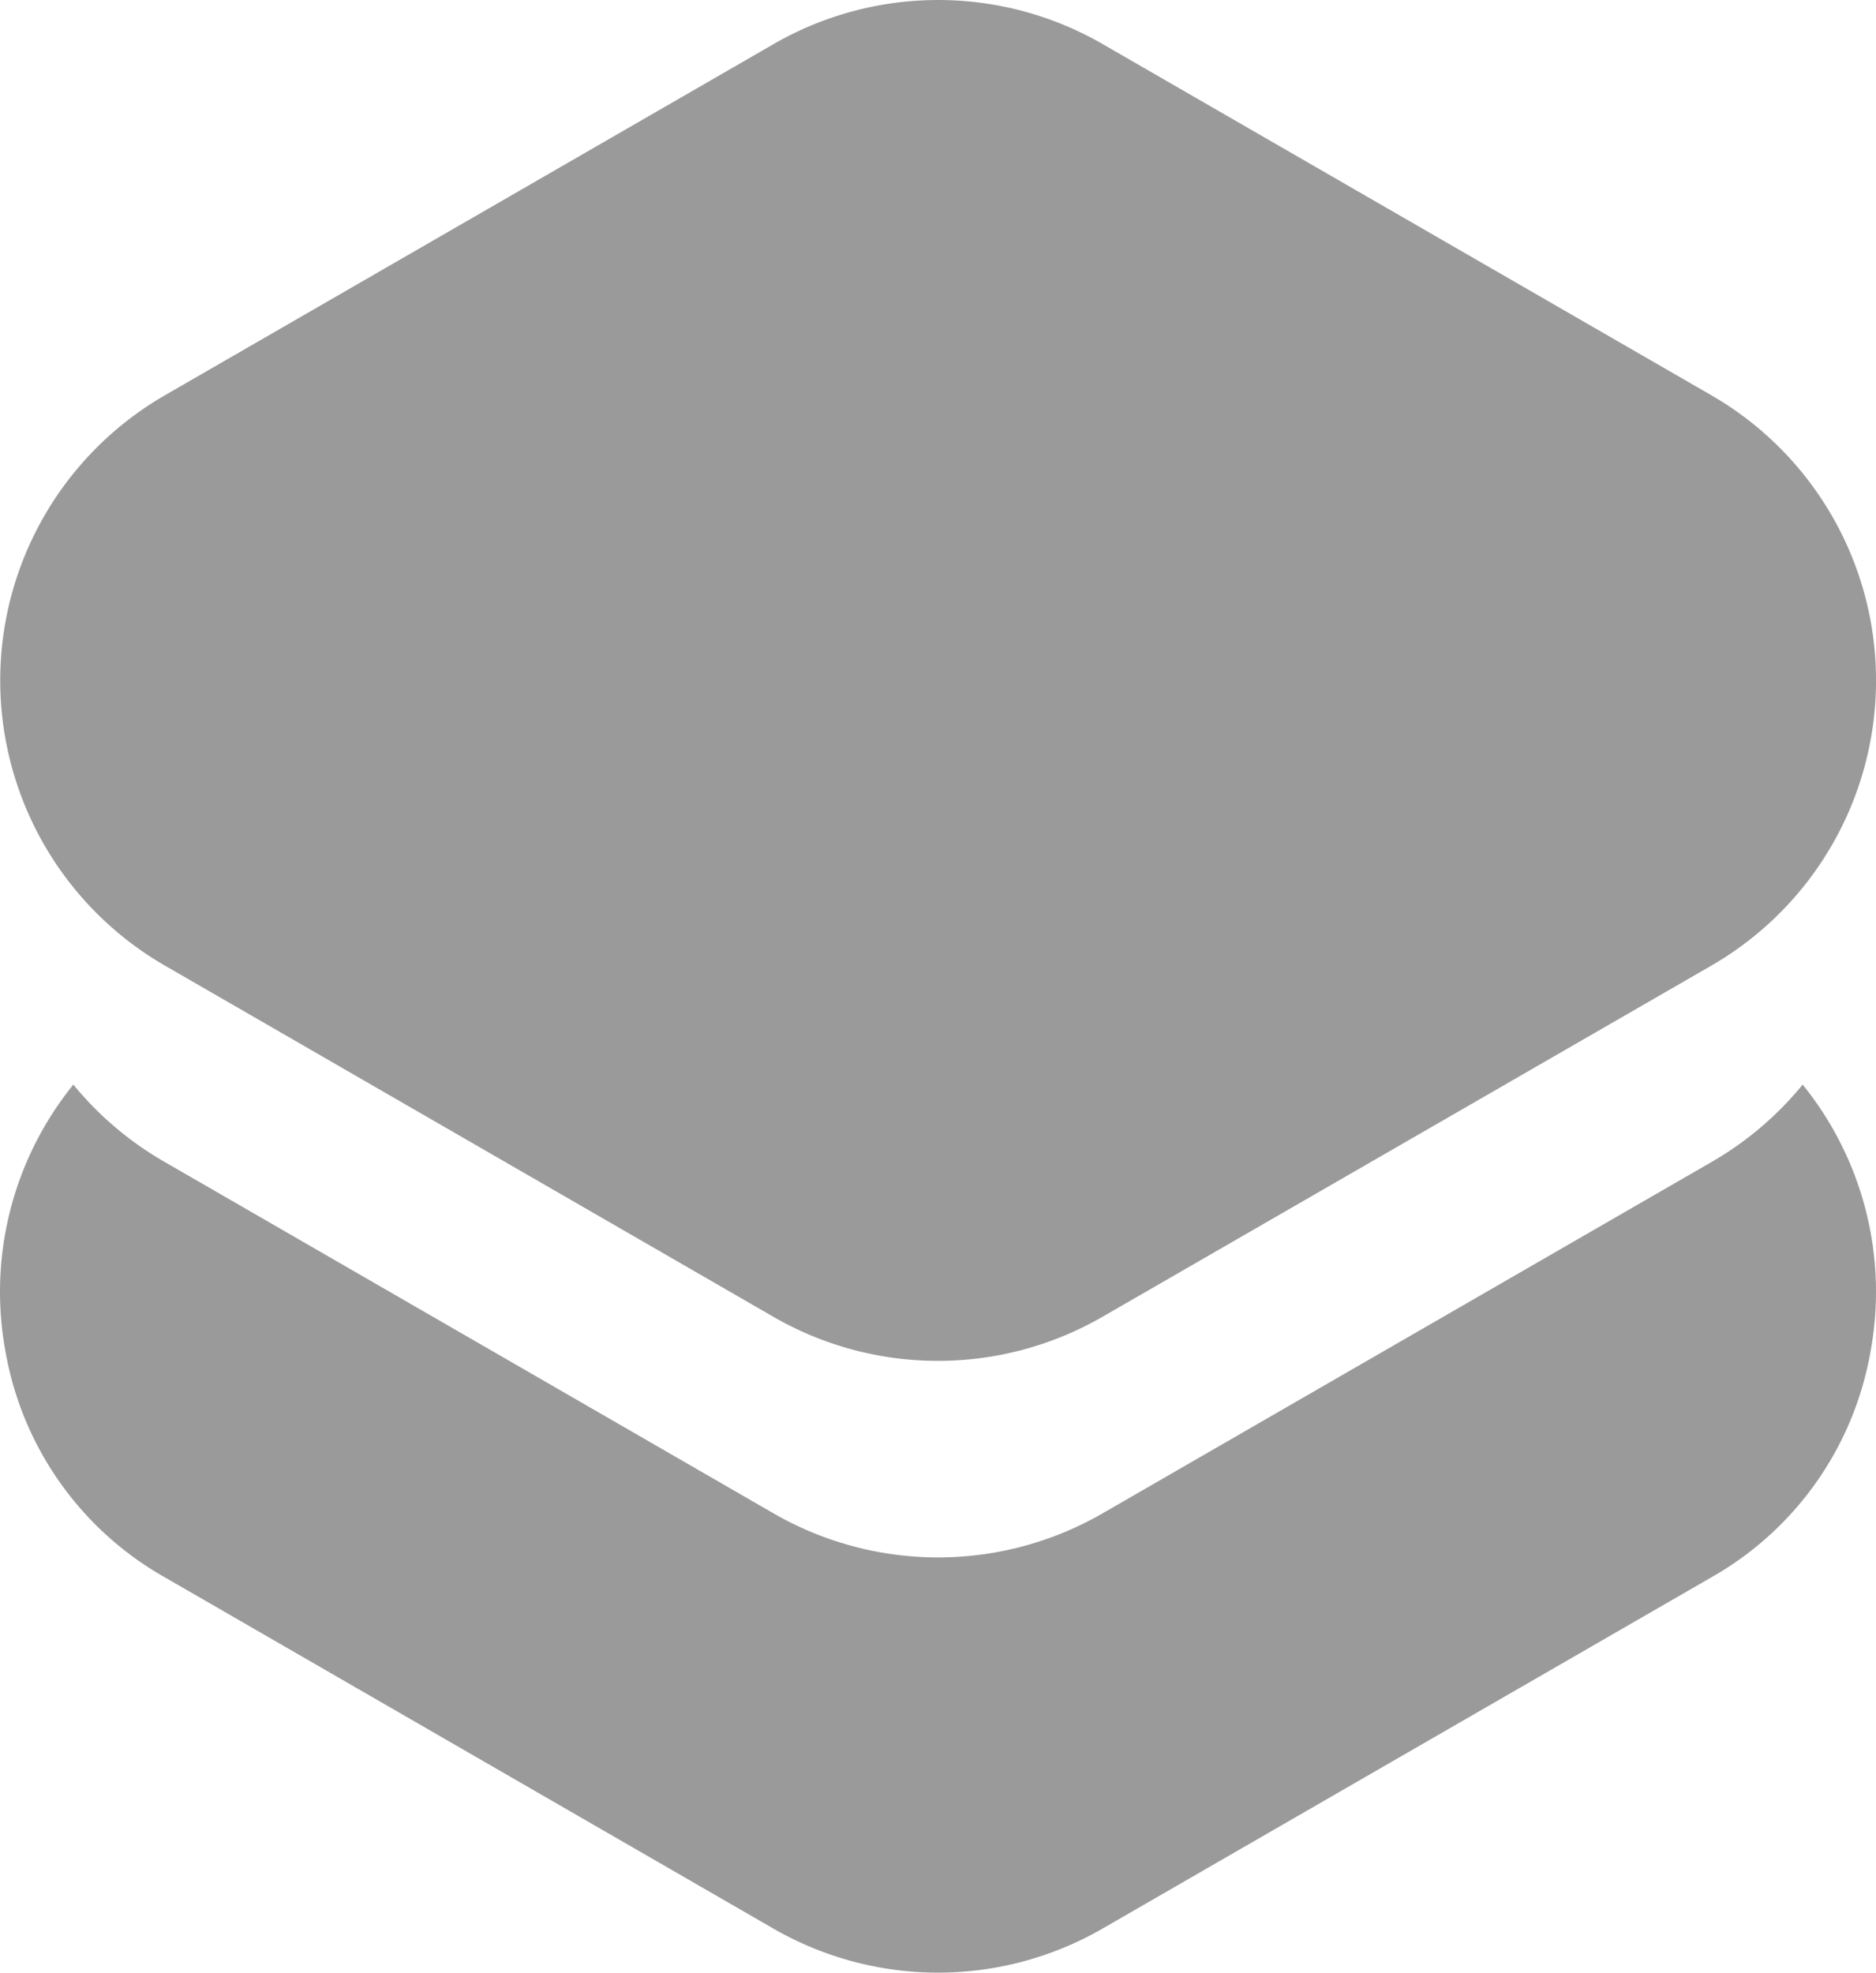 <svg xmlns="http://www.w3.org/2000/svg" width="28.494" height="29.959" viewBox="0 0 28.494 29.959">
  <g id="组_939" data-name="组 939" transform="translate(-69.001 -1272.392)">
    <path id="减去_2" data-name="减去 2" d="M15.089,13.487a5.011,5.011,0,0,1-2.5-.669L3.347,7.484A4.91,4.91,0,0,1,.929,4.074,5,5,0,0,1,1.956,0,5.018,5.018,0,0,0,3.347,1.177L12.59,6.511a5,5,0,0,0,5,0l9.244-5.333A5.019,5.019,0,0,0,28.222,0a5,5,0,0,1,1.027,4.075,4.91,4.91,0,0,1-2.417,3.41l-9.244,5.333A5.007,5.007,0,0,1,15.089,13.487Z" transform="translate(68.159 1288.864)" fill="#9a9a9a"/>
    <path id="多边形_1" data-name="多边形 1" d="M16.75,1.442a5,5,0,0,1,5,0l9.244,5.333a5,5,0,0,1,0,8.662L21.747,20.77a5,5,0,0,1-5,0L7.506,15.437a5,5,0,0,1,0-8.662Z" transform="translate(64 1271.62)" fill="#9a9a9a"/>
  </g>
</svg>
